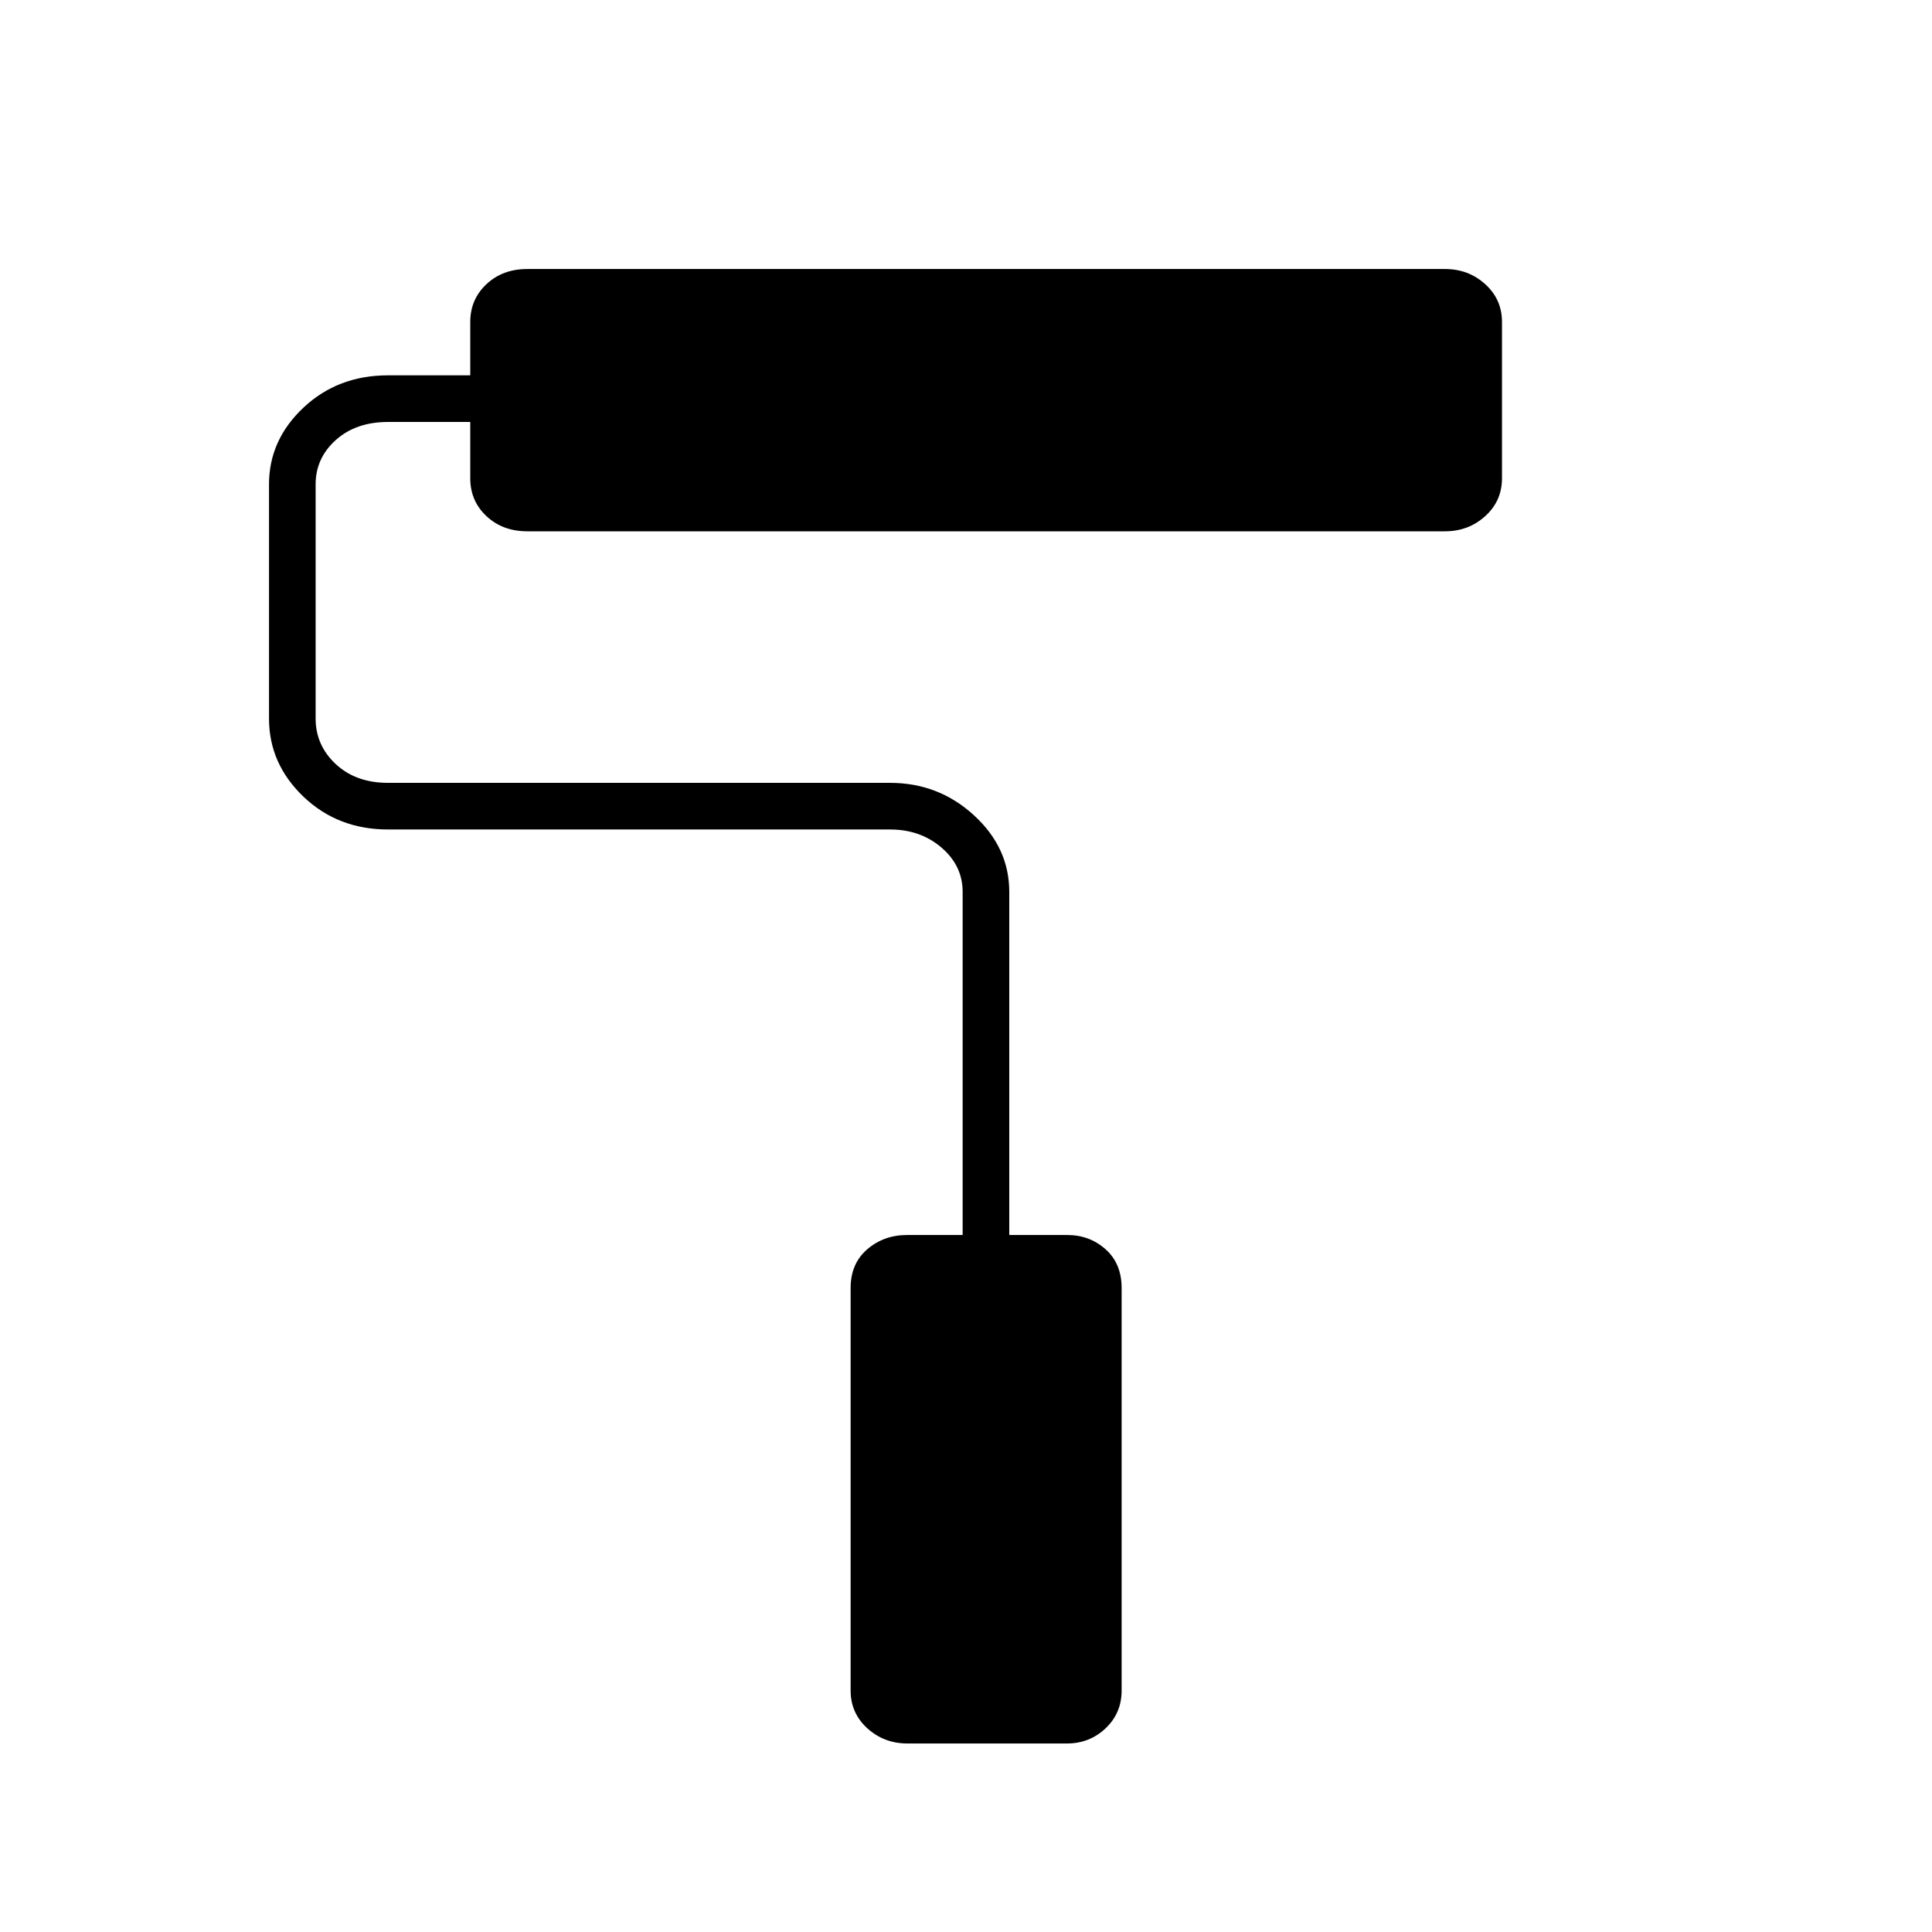 <svg xmlns="http://www.w3.org/2000/svg" height="40" viewBox="0 -960 960 960" width="40"><path d="M530.15-93.67h-79.23q-11.64 0-19.95-7.54-8.3-7.54-8.3-18.79v-200q0-12.12 8.25-19.23 8.26-7.1 19.83-7.1h27.58v-170.5q0-13-10.5-22t-25.5-9h-249.5q-25 0-42.08-16.34T133.67-603v-116.33q0-22.01 17.08-38.09 17.08-16.08 42.08-16.08h40.84V-800q0-11.25 8.04-18.79 8.04-7.54 20.29-7.54h456q11.68 0 20 7.54 8.33 7.54 8.33 18.79v77.67q0 11.25-8.33 18.79-8.32 7.54-20 7.54H262q-12.25 0-20.29-7.54t-8.04-18.79v-28h-40.84q-16 0-26 9t-10 22V-603q0 13.33 10 22.67 10 9.33 26 9.33h249.5q24.01 0 41.59 16.08 17.58 16.08 17.58 38.09v170.5h28.84q11.08 0 19.03 7.1 7.96 7.11 7.96 19.23v200q0 11.25-7.97 18.79-7.98 7.54-19.21 7.54Z"/></svg>